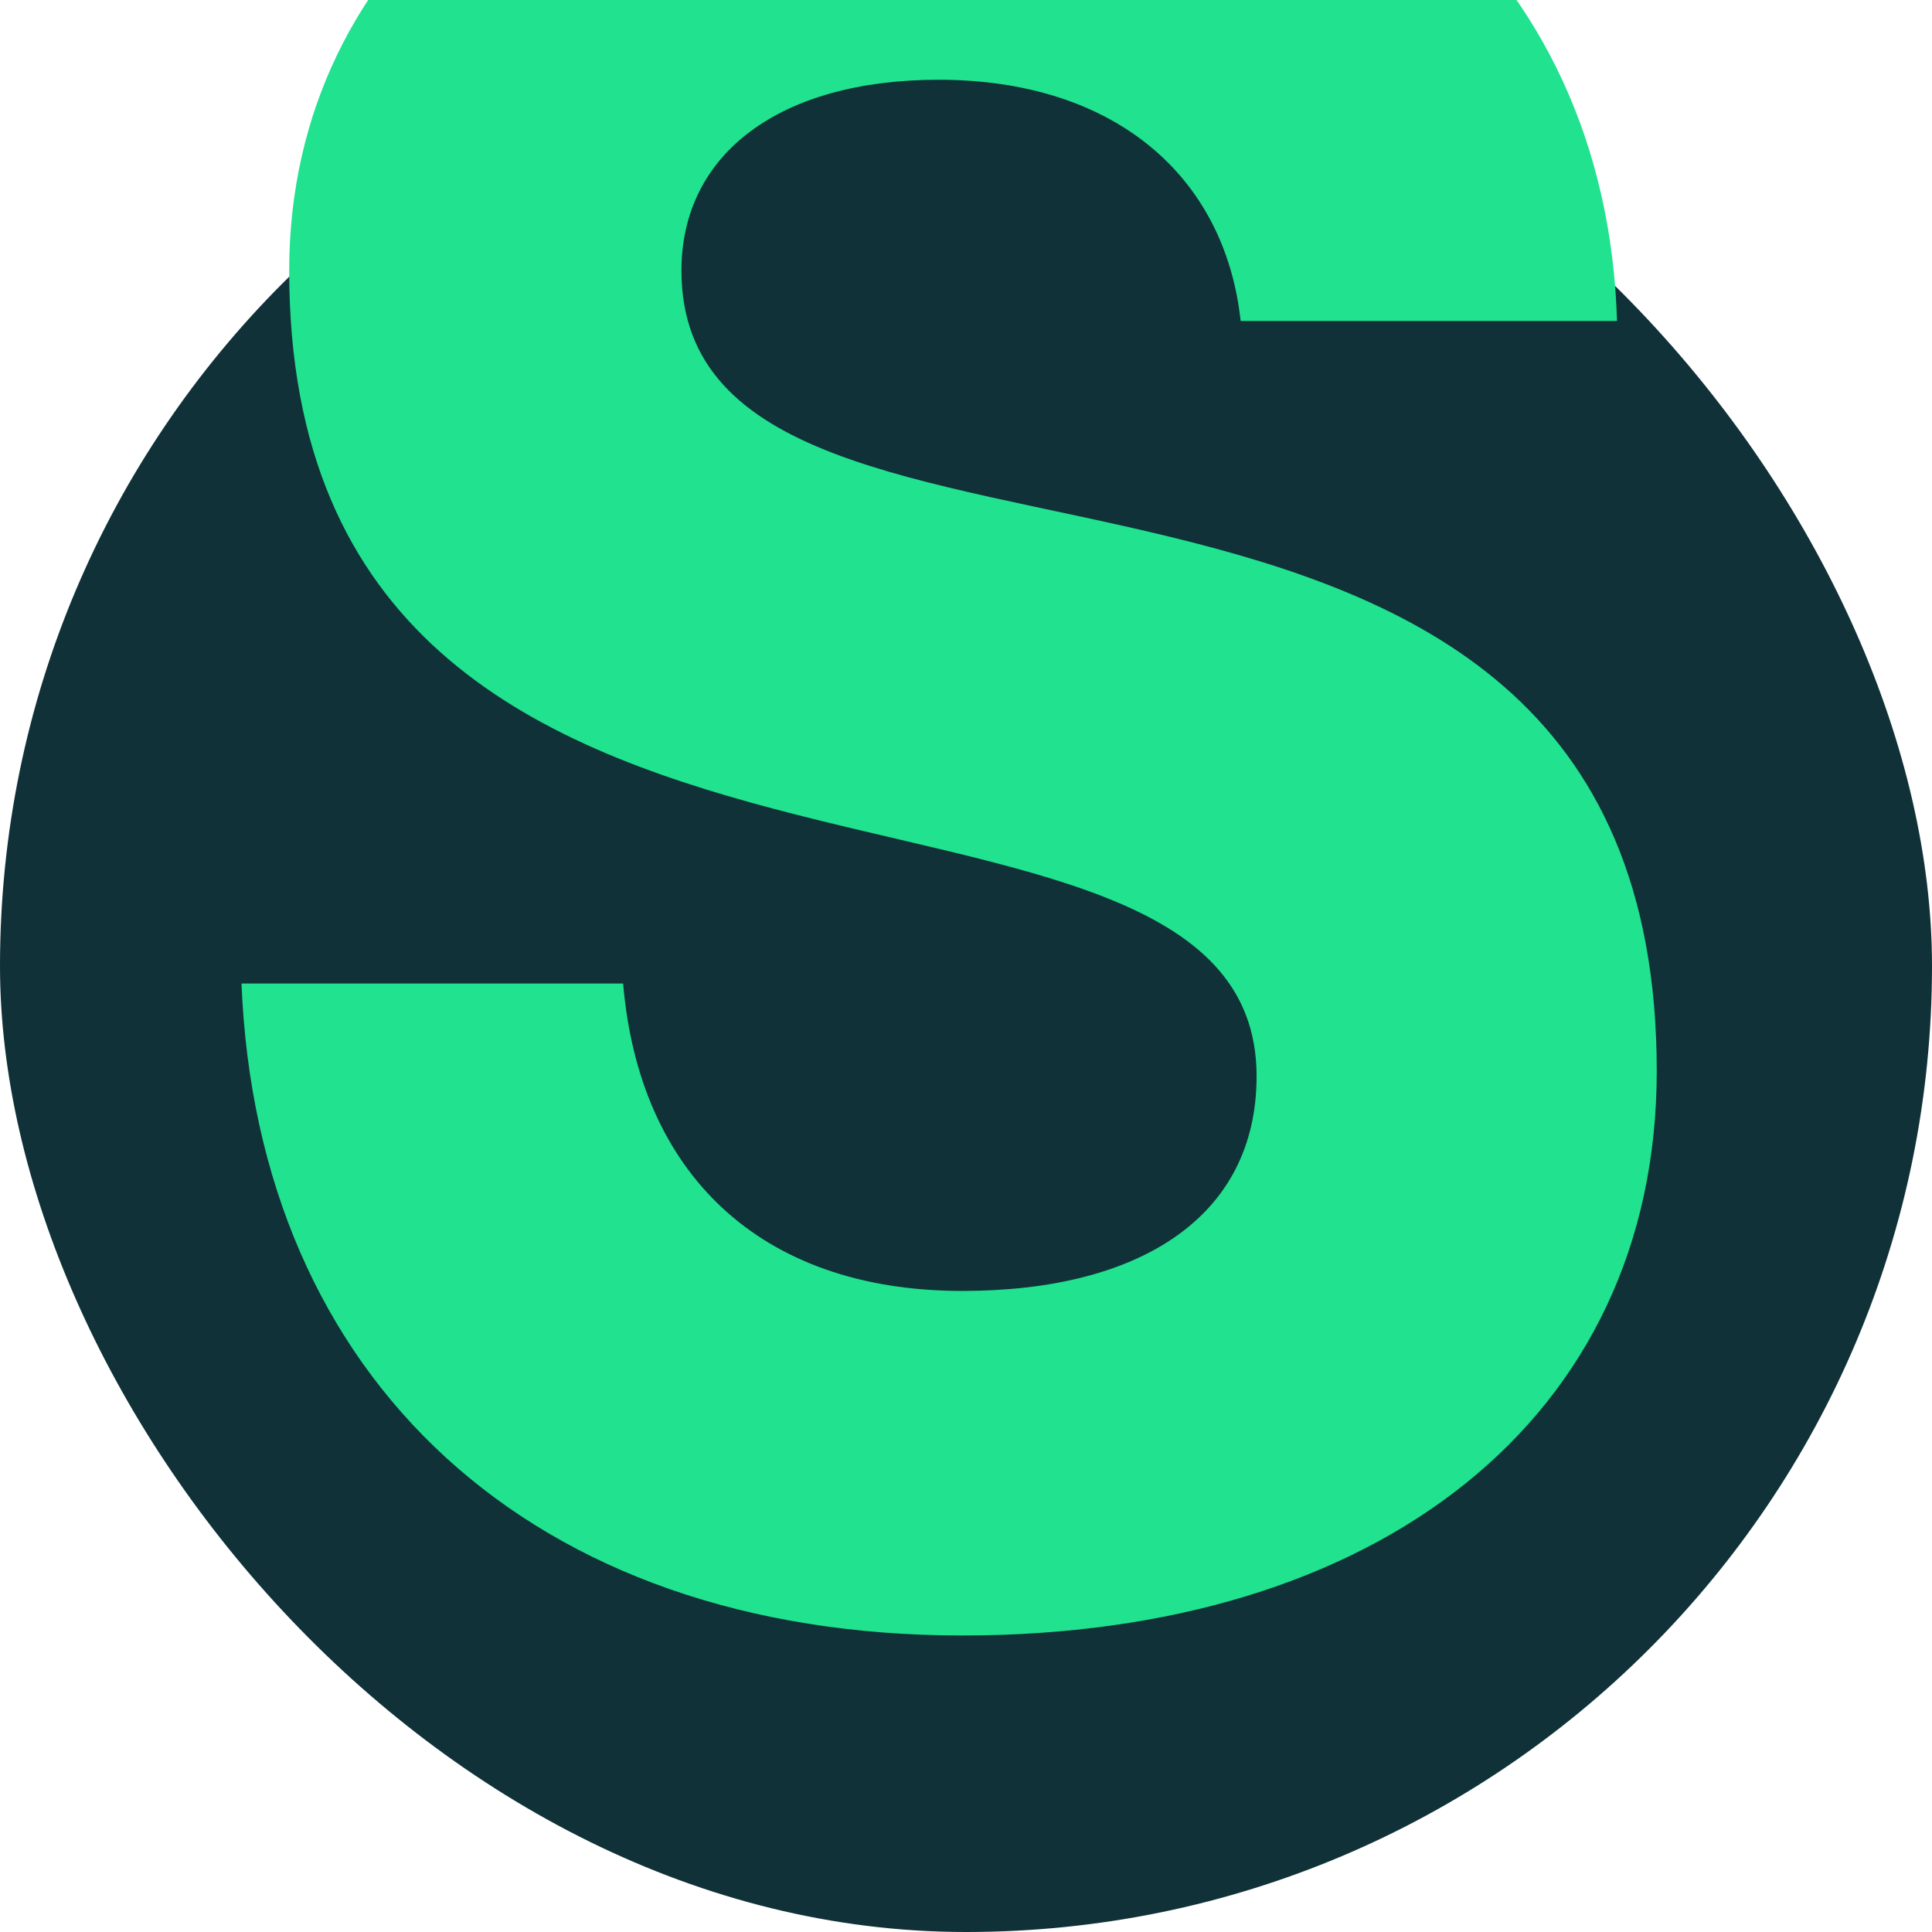 <svg xmlns="http://www.w3.org/2000/svg" viewBox="0 0 32 32" fill="none">
  <rect width="32" height="32" rx="16" fill="#103138"/>
  <path d="M11.94 22.089C4.785 22.089 0.263 17.831 0 11.29H6.321C6.585 14.407 8.56 16.382 11.94 16.382C14.881 16.382 16.813 15.153 16.813 12.826C16.813 6.725 0.79 11.553 0.79 -0.518C0.79 -5.742 5.268 -9.342 11.545 -9.342C18.174 -9.342 22.607 -5.523 22.783 0.316H16.549C16.286 -2.099 14.442 -3.679 11.545 -3.679C8.911 -3.679 7.287 -2.45 7.287 -0.518C7.287 5.847 23.441 0.447 23.441 12.739C23.441 18.489 18.832 22.089 11.94 22.089Z" fill="#20E28F" transform="translate(4, 5)"/>
</svg> 